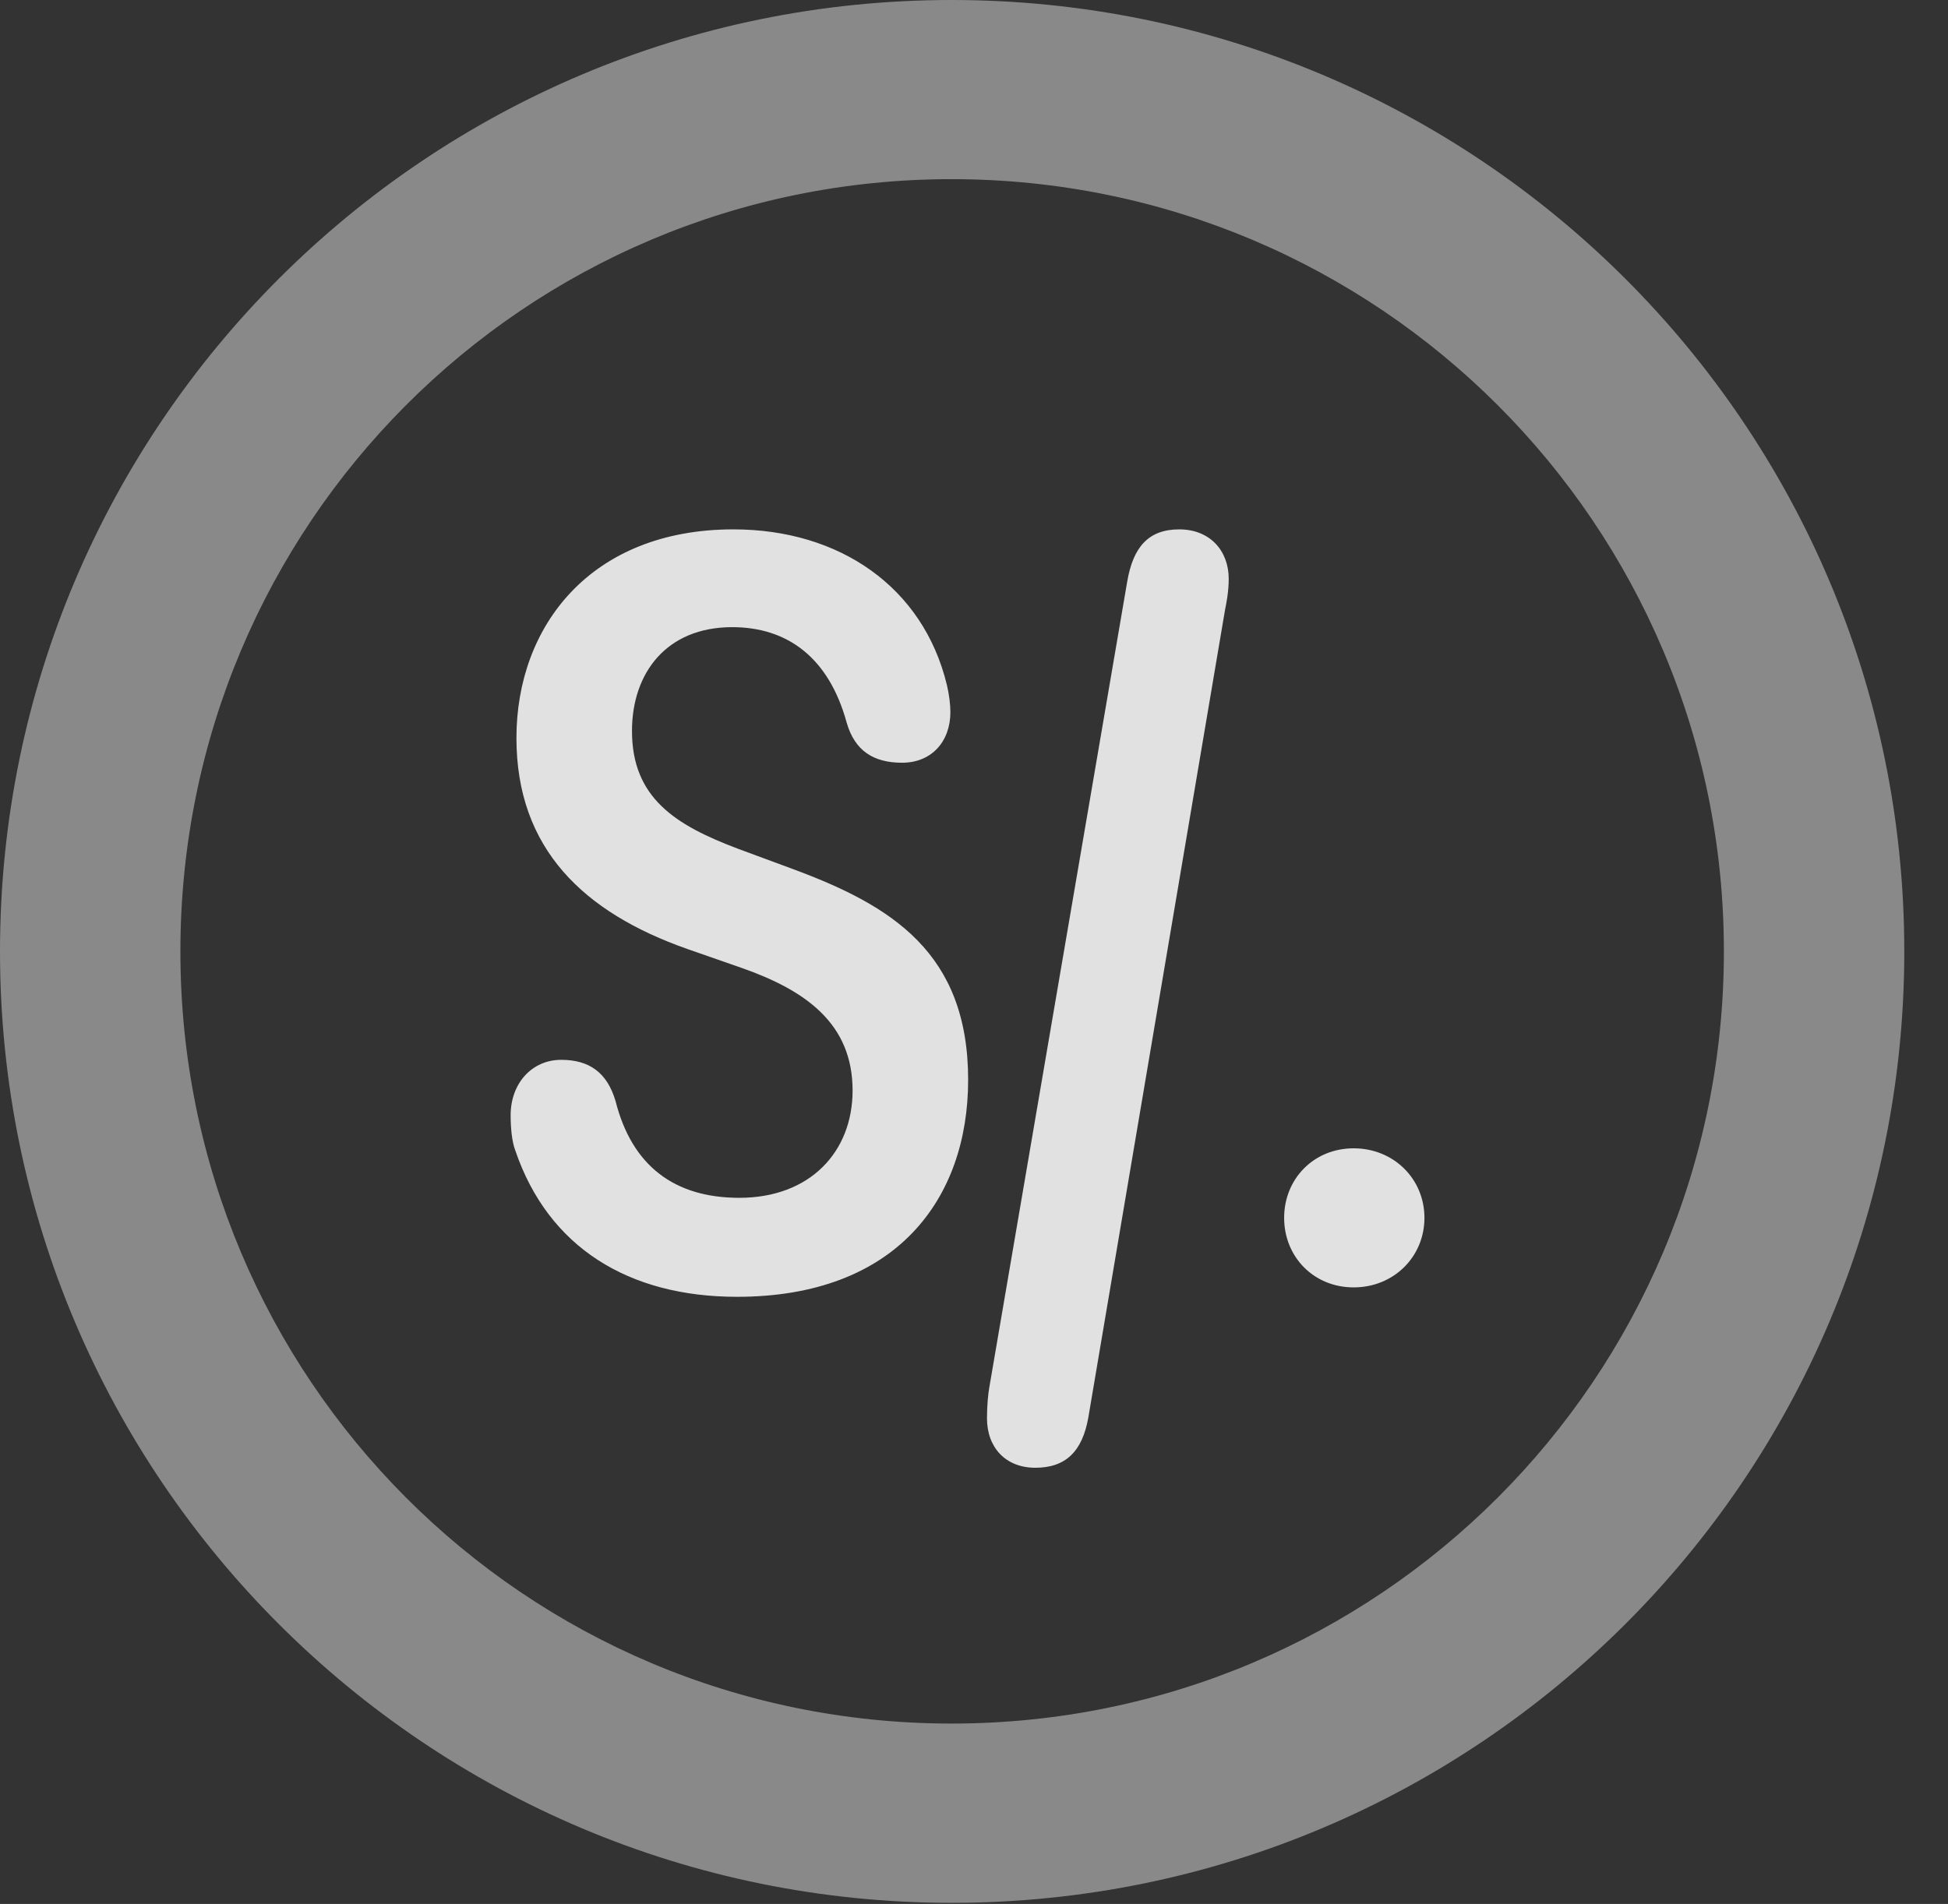 <?xml version="1.0" encoding="UTF-8"?>
<!--Generator: Apple Native CoreSVG 341-->
<!DOCTYPE svg
PUBLIC "-//W3C//DTD SVG 1.1//EN"
       "http://www.w3.org/Graphics/SVG/1.1/DTD/svg11.dtd">
<svg version="1.1" xmlns="http://www.w3.org/2000/svg" xmlns:xlink="http://www.w3.org/1999/xlink" viewBox="0 0 16.133 15.771">
 <rect x="0" y="0" width="16.133" height="15.771" fill="#333333" stroke="none"/>
 <g>
  <rect height="15.771" opacity="0" width="16.133" x="0" y="0"/>
  <path d="M7.881 15.762C12.236 15.762 15.771 12.236 15.771 7.881C15.771 3.525 12.236 0 7.881 0C3.535 0 0 3.525 0 7.881C0 12.236 3.535 15.762 7.881 15.762ZM7.881 14.277C4.346 14.277 1.494 11.416 1.494 7.881C1.494 4.346 4.346 1.484 7.881 1.484C11.416 1.484 14.277 4.346 14.277 7.881C14.277 11.416 11.416 14.277 7.881 14.277Z" fill="white" fill-opacity="0.425"/>
  <path d="M6.104 10.742C7.422 10.742 8.018 9.932 8.018 8.945C8.018 7.891 7.383 7.5 6.562 7.197L6.113 7.031C5.596 6.836 5.234 6.611 5.234 6.055C5.234 5.576 5.518 5.195 6.064 5.195C6.523 5.195 6.865 5.449 7.012 5.986C7.08 6.221 7.236 6.318 7.471 6.318C7.715 6.318 7.871 6.143 7.871 5.898C7.871 5.84 7.861 5.752 7.842 5.674C7.646 4.863 6.953 4.385 6.074 4.385C4.893 4.385 4.277 5.186 4.277 6.113C4.277 7.031 4.834 7.559 5.693 7.861L6.143 8.018C6.67 8.203 7.061 8.477 7.061 9.033C7.061 9.541 6.709 9.922 6.123 9.922C5.586 9.922 5.234 9.658 5.098 9.121C5.029 8.887 4.883 8.779 4.648 8.779C4.404 8.779 4.229 8.975 4.229 9.238C4.229 9.336 4.238 9.453 4.268 9.531C4.541 10.332 5.205 10.742 6.104 10.742ZM8.574 12.158C8.828 12.158 8.965 12.021 9.014 11.738L10.146 5.049C10.156 5 10.176 4.902 10.176 4.795C10.176 4.561 10.02 4.385 9.766 4.385C9.512 4.385 9.385 4.531 9.336 4.814L8.193 11.494C8.184 11.543 8.174 11.641 8.174 11.748C8.174 11.992 8.33 12.158 8.574 12.158ZM11.211 10.664C11.543 10.664 11.797 10.41 11.797 10.088C11.797 9.766 11.543 9.512 11.211 9.512C10.879 9.512 10.635 9.766 10.635 10.088C10.635 10.41 10.879 10.664 11.211 10.664Z" fill="white" fill-opacity="0.85"/>
 </g>
</svg>
